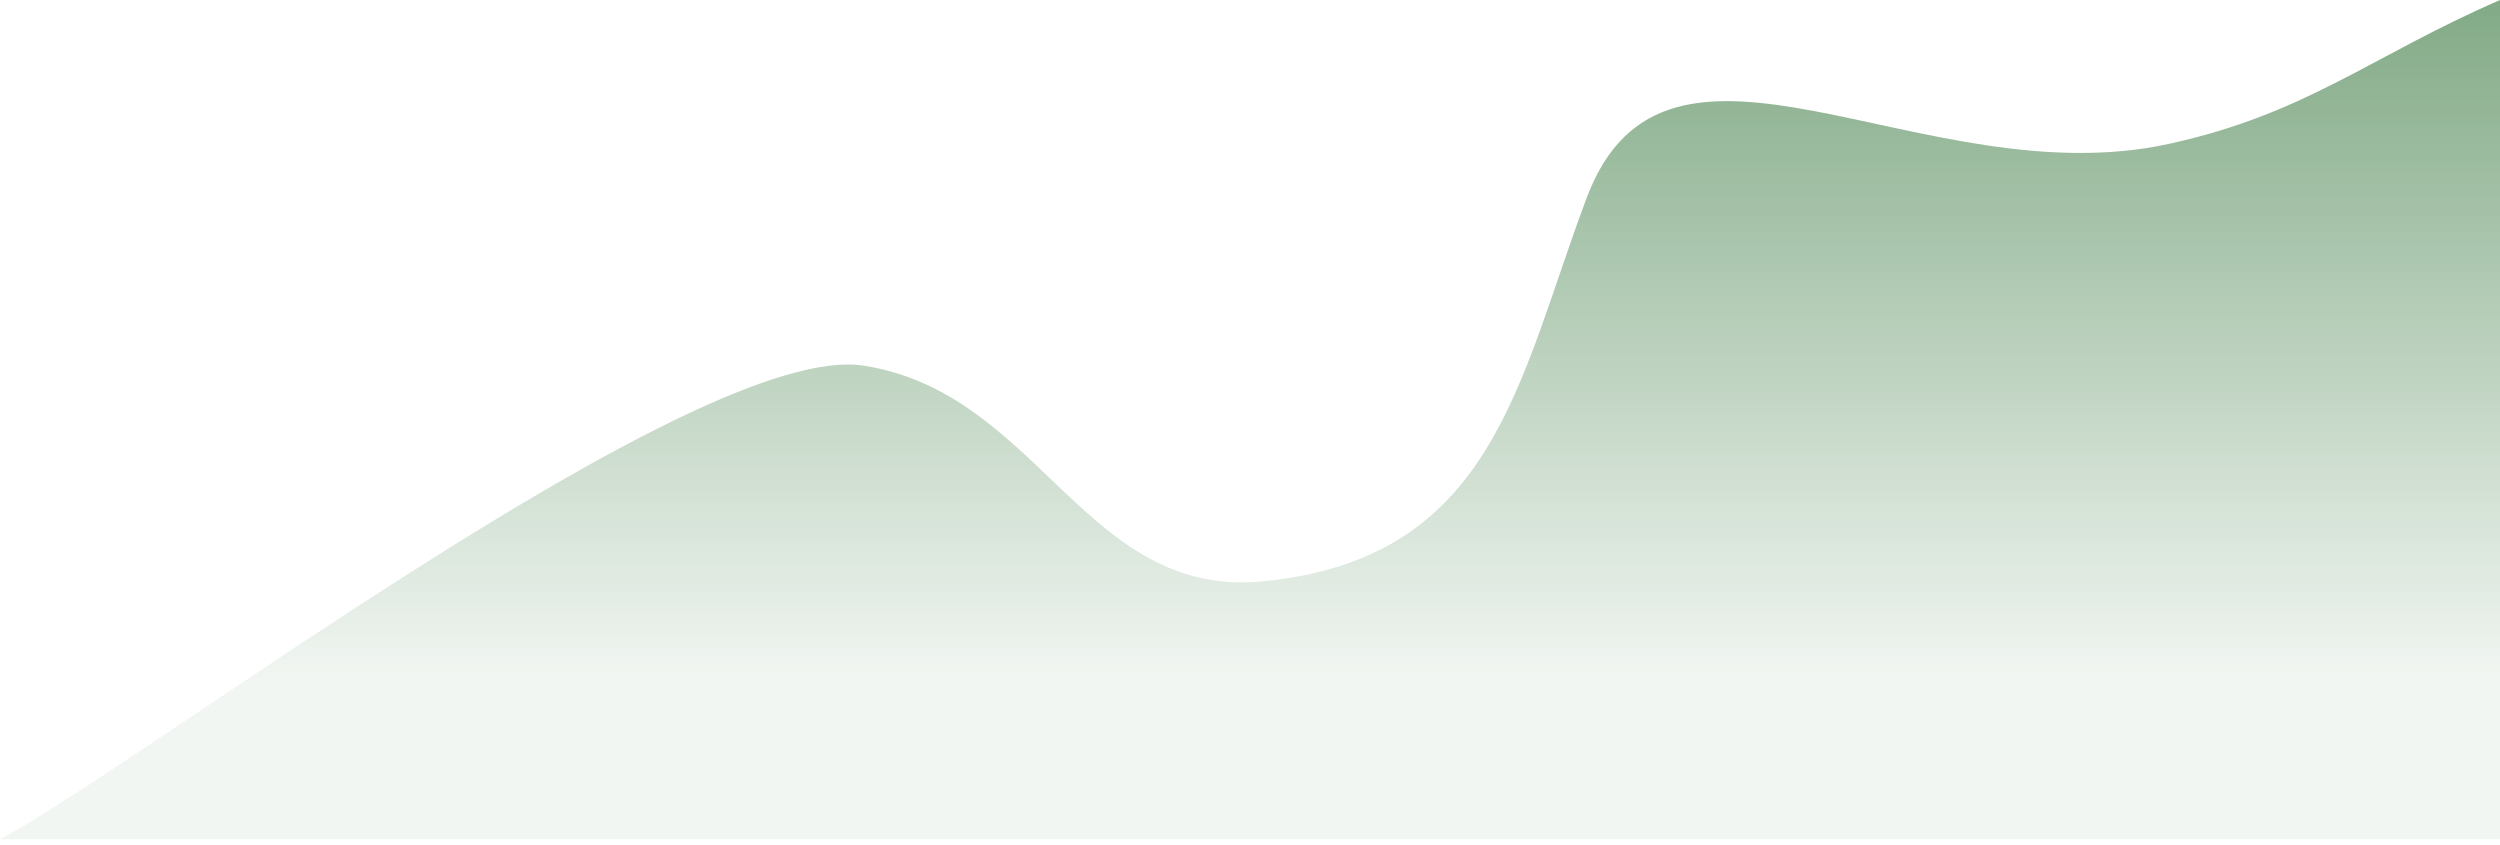<svg width="210" height="71" viewBox="0 0 210 71" fill="none" xmlns="http://www.w3.org/2000/svg">
<path d="M72.527 30.713C58.616 28.568 12.353 63.889 0 70.5H37L210 70.501V0.001C199.142 4.72 193.782 9.547 182.196 12.084C161.5 16.615 139.998 -1.25 133.283 16.615C127.5 31.999 125.5 46.999 105.994 48.838C91.126 50.239 87.285 32.988 72.527 30.713Z" fill="url(#paint0_linear_385_2512)"/>
<defs>
<linearGradient id="paint0_linear_385_2512" x1="123.5" y1="0.001" x2="123.5" y2="70.501" gradientUnits="userSpaceOnUse">
<stop stop-color="#82AA86"/>
<stop offset="0.818" stop-color="#82AA86" stop-opacity="0.1"/>
</linearGradient>
</defs>
</svg>
